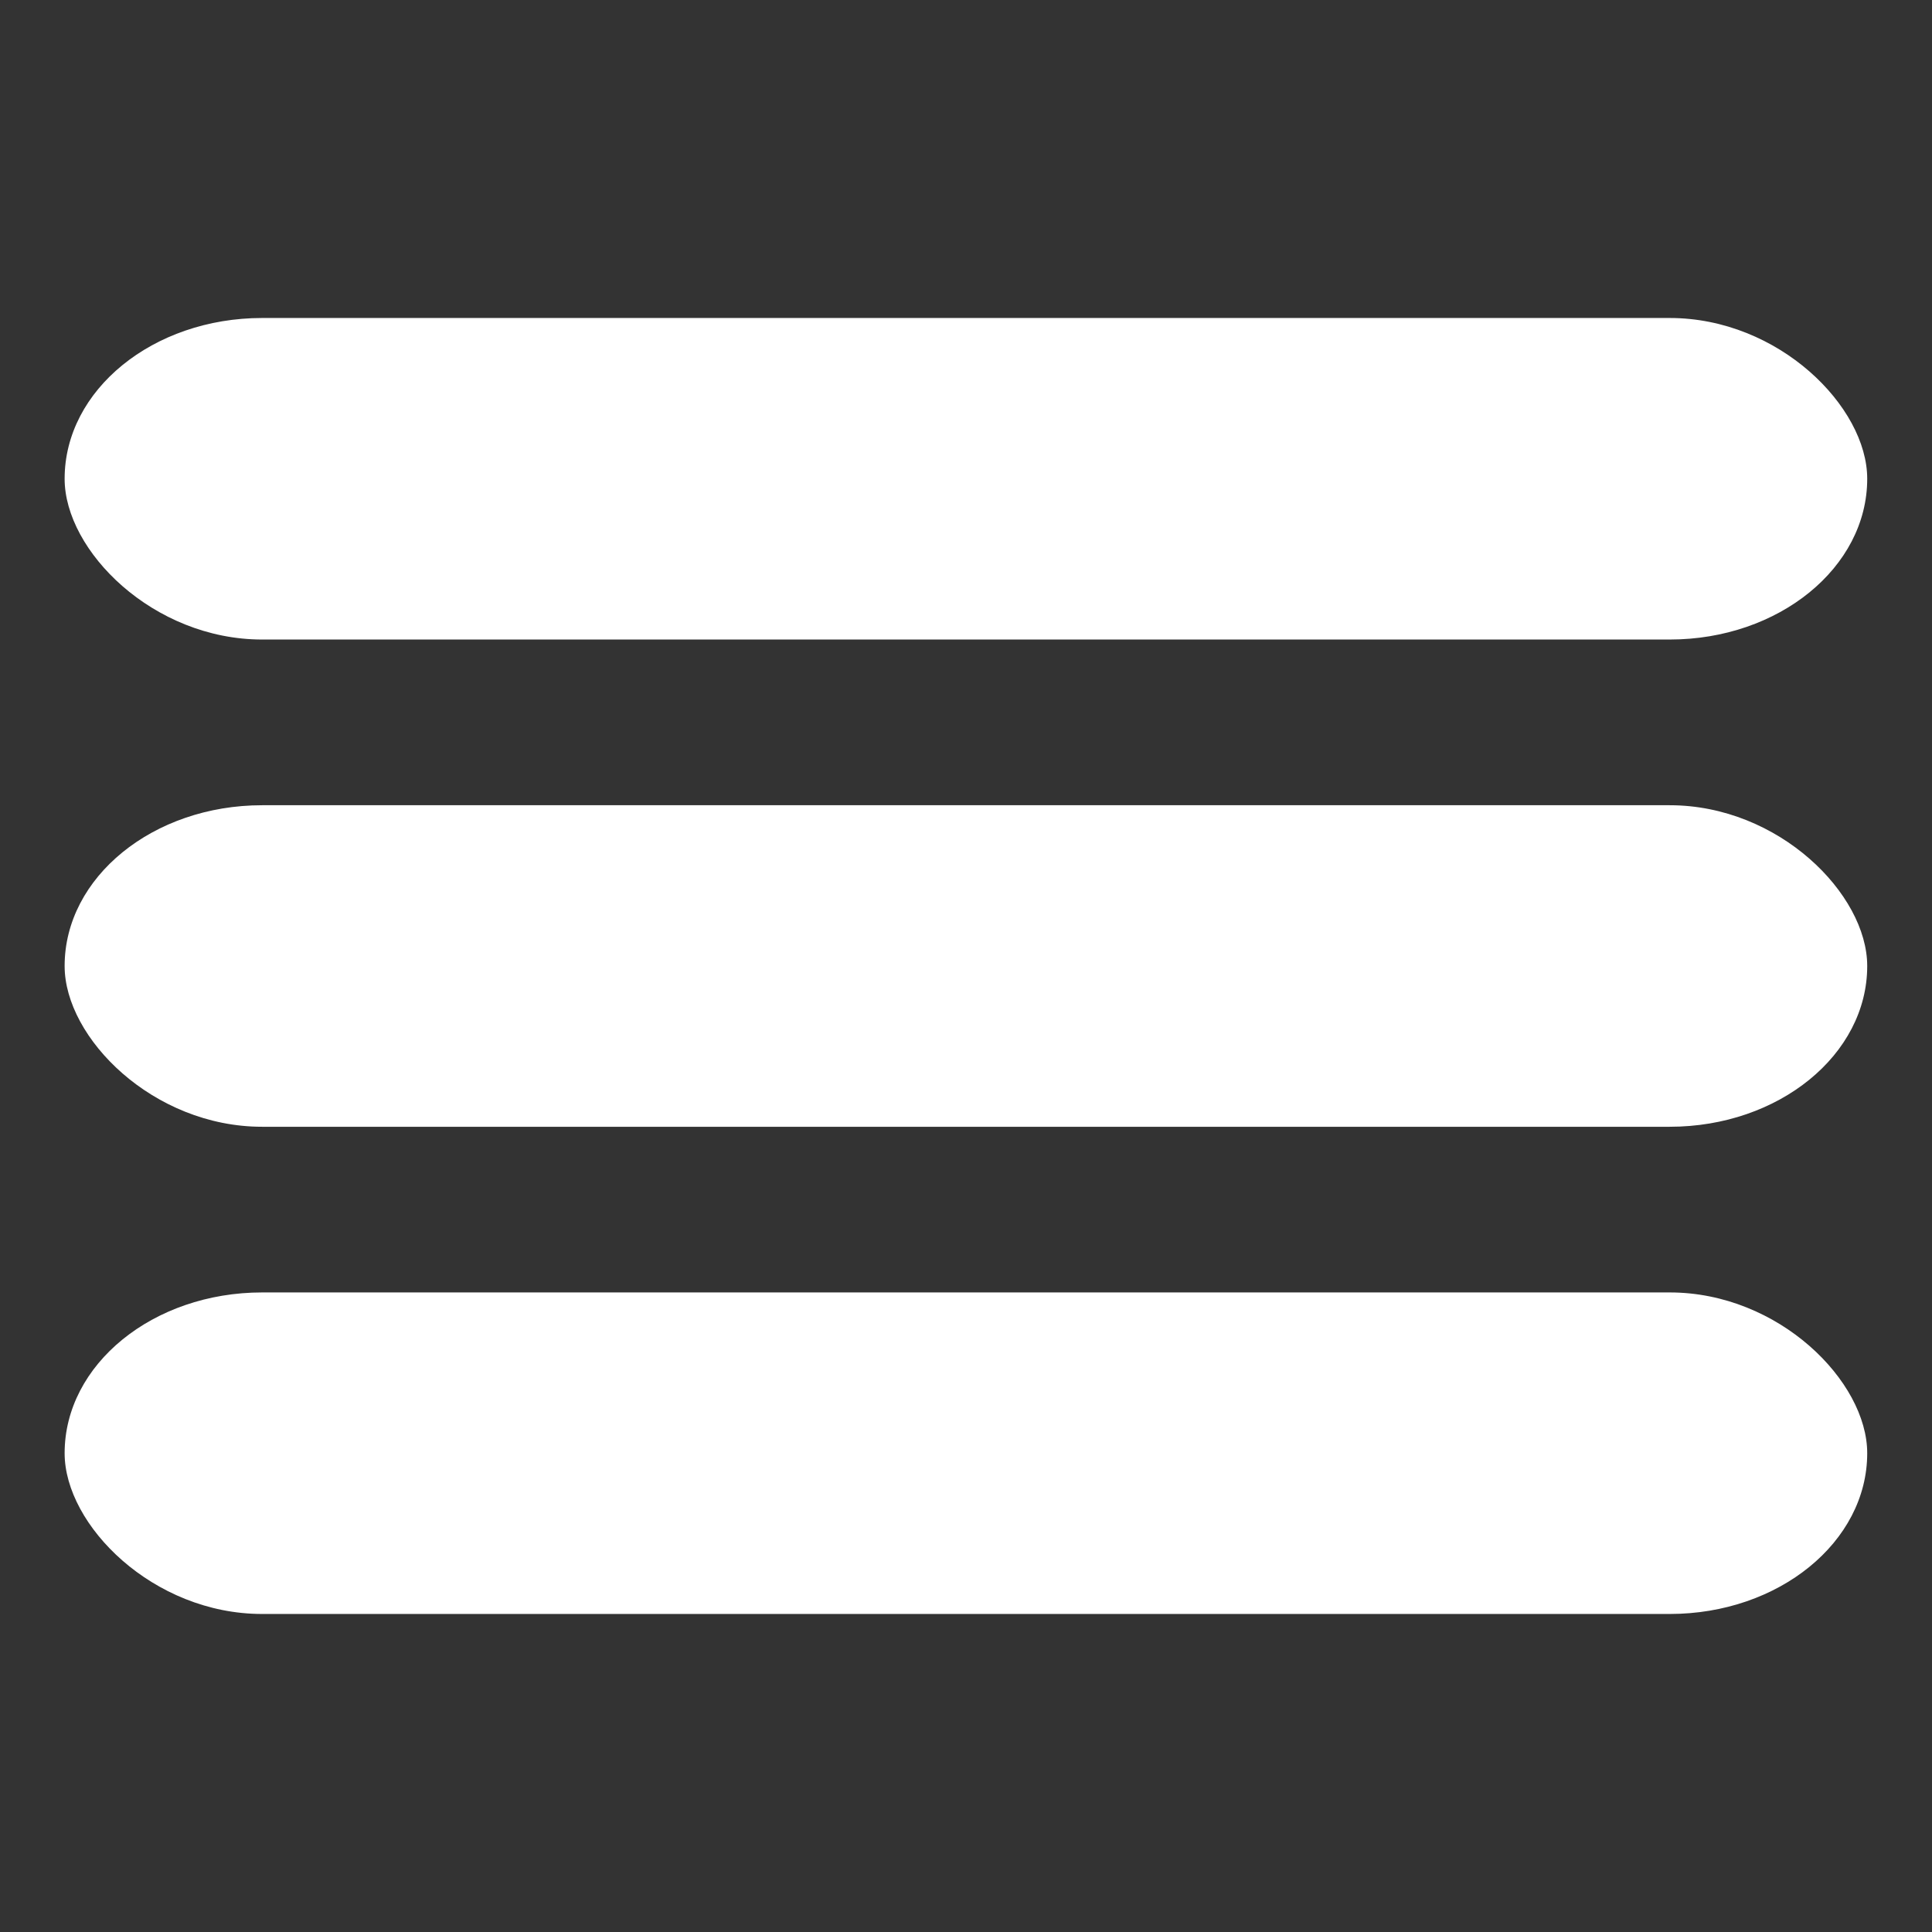 <?xml version="1.0" standalone="no"?>
<!DOCTYPE svg PUBLIC "-//W3C//DTD SVG 20010904//EN" "http://www.w3.org/TR/2001/REC-SVG-20010904/DTD/svg10.dtd">
<!-- Created using Krita: http://krita.org -->
<svg xmlns="http://www.w3.org/2000/svg" 
    xmlns:xlink="http://www.w3.org/1999/xlink"
    xmlns:krita="http://krita.org/namespaces/svg/krita"
    xmlns:sodipodi="http://sodipodi.sourceforge.net/DTD/sodipodi-0.dtd"
    width="67.5pt"
    height="67.5pt"
    viewBox="0 0 67.5 67.5">
<rect x="0" y="0" width="67.5" height="67.5" fill="#333333" stroke="none"/>
<defs/>
<rect id="shape0" transform="matrix(1.513 0 0 1.513 2.258 11.11)" fill="#ffffff" fill-rule="evenodd" stroke="#000000" stroke-opacity="0" stroke-width="0" stroke-linecap="square" stroke-linejoin="bevel" width="41.625" height="7.425" rx="4.561" ry="3.712"/><rect id="shape0" transform="matrix(1.513 0 0 1.513 2.258 28.133)" fill="#ffffff" fill-rule="evenodd" stroke="#000000" stroke-opacity="0" stroke-width="0" stroke-linecap="square" stroke-linejoin="bevel" width="41.625" height="7.425" rx="4.561" ry="3.712"/><rect id="shape01" transform="matrix(1.513 0 0 1.513 2.258 45.155)" fill="#ffffff" fill-rule="evenodd" stroke="#000000" stroke-opacity="0" stroke-width="0" stroke-linecap="square" stroke-linejoin="bevel" width="41.625" height="7.425" rx="4.561" ry="3.712"/>
</svg>
